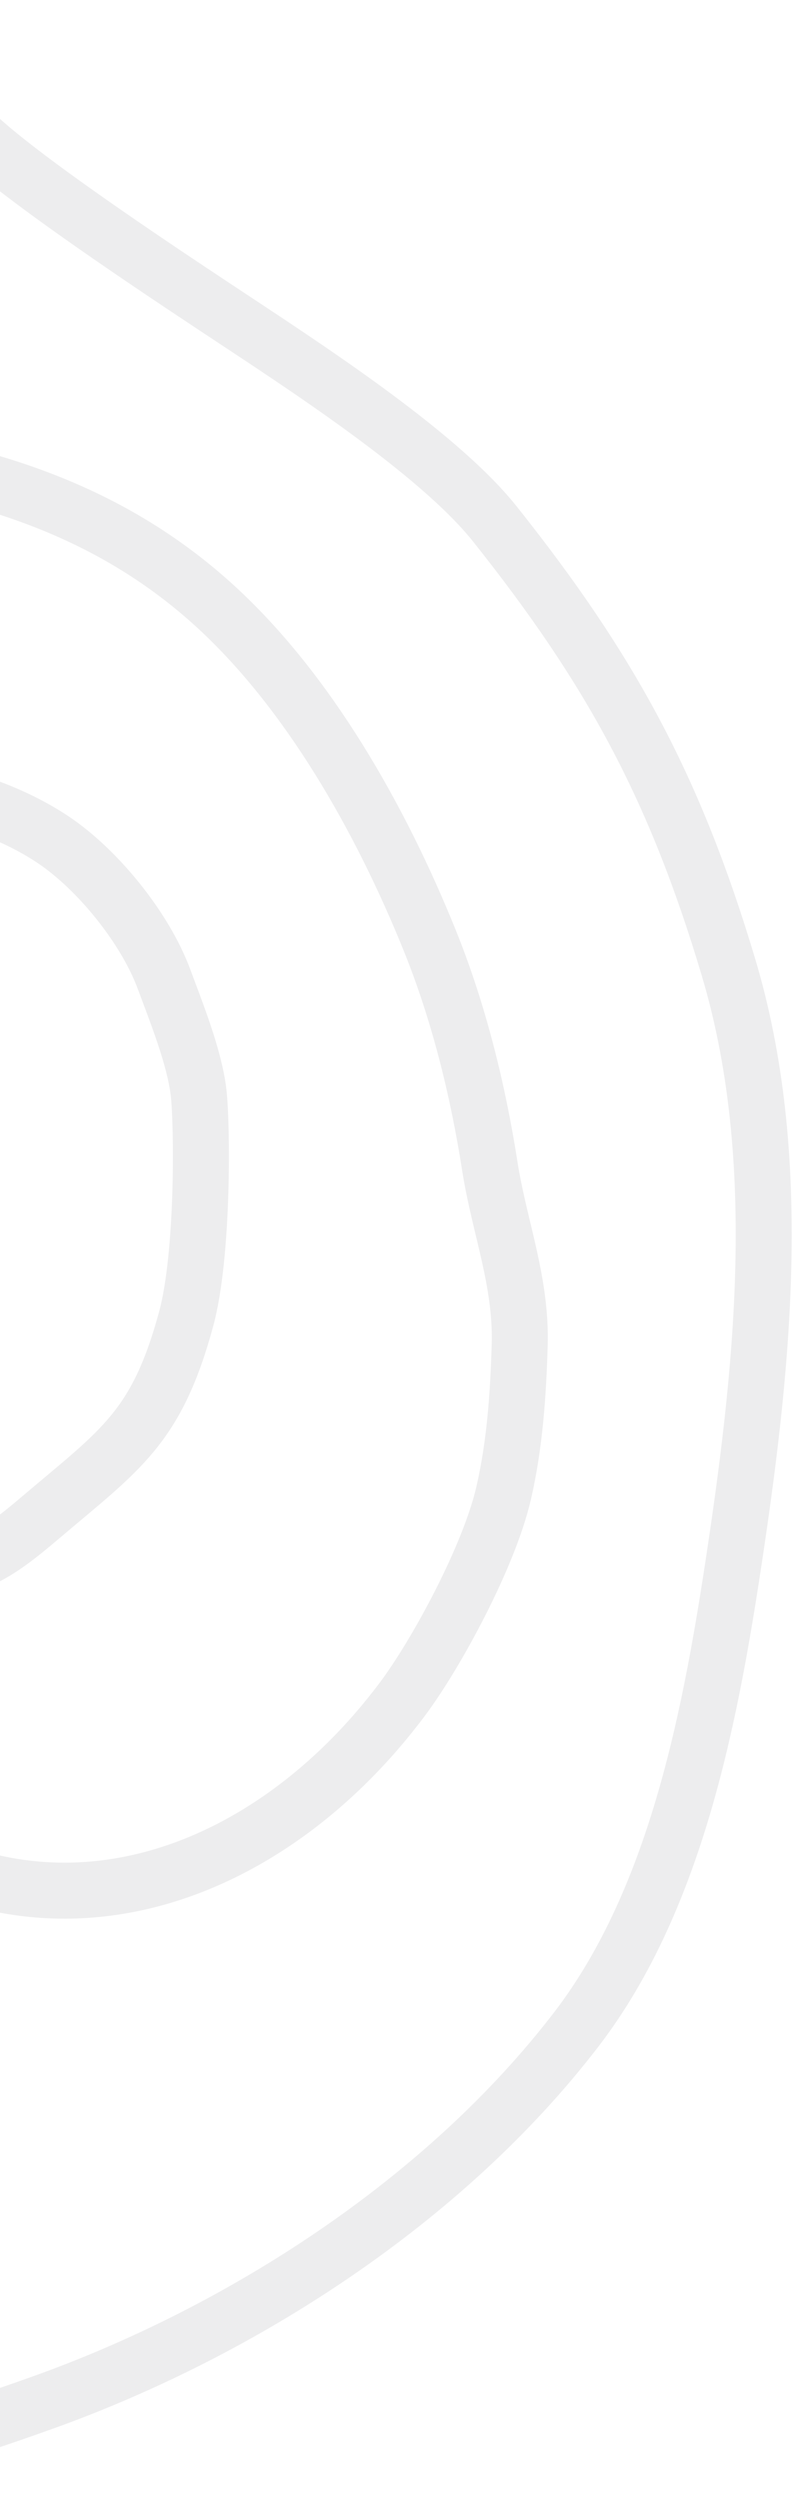 <svg width="115" height="357" viewBox="0 0 115 357" fill="none" xmlns="http://www.w3.org/2000/svg">
<g clip-path="url(#clip0_726_958)">
<path opacity="0.08" d="M-32.506 -23.804C-25.761 -3.259 -14.629 8.174 -3.982 18.728C2.574 25.226 22.886 38.662 31.037 44.067C42.778 51.852 62.435 64.443 70.703 74.832C87.129 95.472 96.378 112.324 104.103 138.242C111.978 164.665 109.155 193.91 105.101 221.107C101.677 244.083 96.841 270.872 82.363 289.759C63.502 314.363 34.406 332.967 6.096 343.1C-16.75 351.277 -45.804 359.71 -69.661 353.255C-98.656 345.408 -126.76 326.087 -142.186 299.326C-162.316 264.405 -165.434 213.431 -150.939 174.856C-146.214 162.28 -138.081 150.242 -130.206 139.539C-117.086 121.703 -104.421 102.281 -88.729 86.677C-71.988 70.029 -48.686 61.815 -25.962 64.255C-4.917 66.515 14.434 71.861 30.329 86.189C44.012 98.522 54.393 116.996 61.362 134.22C65.508 144.469 68.252 155.525 69.973 166.527C71.339 175.256 74.506 182.967 74.242 192.063C74.036 199.133 73.544 206.329 71.943 213.243C69.824 222.397 62.29 236.206 57.535 242.573C38.124 268.571 6.248 280.092 -21.115 259.174C-53.906 234.108 -60.609 192.455 -51.434 152.913C-48.798 141.548 -43.748 114.137 -28.797 112.002C-17.241 110.352 -2.154 113.383 7.607 119.92C13.932 124.156 20.711 132.461 23.447 139.863C25.179 144.548 27.759 150.929 28.362 155.959C28.898 160.44 29.102 179.112 26.594 188.35C22.368 203.917 17.238 206.995 5.794 216.705C0.139 221.503 -5.353 225.847 -12.65 223.077C-18.475 220.866 -22.7 213.298 -26.315 208.461C-36.85 194.368 -36.497 178.121 -34.481 160.789C-33.814 155.057 -32.143 146.746 -28.44 142.152C-23.203 135.653 -13.99 141.439 -10.72 146.553C-3.858 157.29 -2.048 168.858 -6.575 181.713C-7.997 185.75 -9.66 203.38 -14.446 204.063" stroke="#222028" stroke-width="8" stroke-linecap="round"/>
</g>
<defs>
<clipPath id="clip0_726_958">
<rect width="115" height="357" fill="white"/>
</clipPath>
</defs>
</svg>
